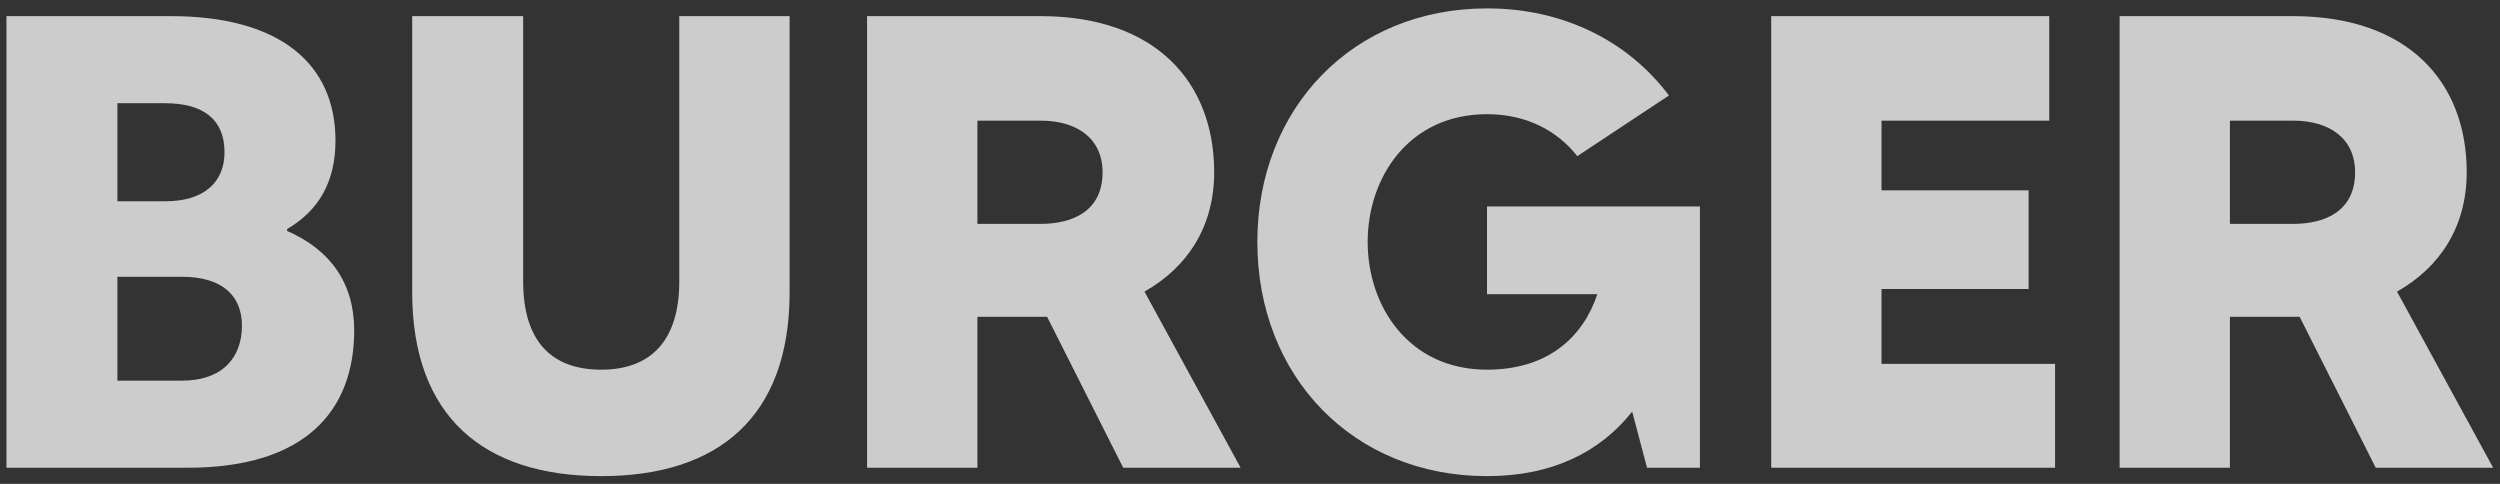 <svg width="155" height="30" viewBox="0 0 155 30" fill="none" xmlns="http://www.w3.org/2000/svg">
<rect x="0" y="0" width="155" height="30" fill="#333333" stroke="none"/>
<path d="M17.8 14.32C20.48 15.48 21.96 17.56 21.96 20.48C21.96 25.44 18.96 29 11.64 29H0.4V1H10.6C17.36 1 20.8 3.96 20.8 8.72C20.8 11.32 19.72 13.08 17.8 14.2V14.32ZM10.24 6.4H7.28V12.48H10.24C12.72 12.48 13.92 11.24 13.92 9.44C13.92 7.4 12.6 6.4 10.24 6.4ZM11.28 23.6C13.84 23.6 15 22.12 15 20.2C15 18.28 13.72 17.16 11.28 17.16H7.28V23.6H11.28ZM42.116 1H48.956V18.12C48.956 25.8 44.596 29.52 37.276 29.52C29.956 29.52 25.556 25.8 25.556 18.12V1H32.436V17.44C32.436 21.16 34.196 22.92 37.276 22.92C40.316 22.92 42.116 21.16 42.116 17.44V1ZM76.919 29H69.639L64.919 19.64C64.799 19.64 64.679 19.64 64.519 19.64H60.599V29H53.759V1H64.519C71.639 1 75.279 5.08 75.279 10.68C75.279 14.04 73.639 16.56 70.959 18.08L76.919 29ZM60.599 7.48V13.88H64.519C66.519 13.88 68.359 13.08 68.359 10.68C68.359 8.6 66.799 7.48 64.519 7.48H60.599ZM92.195 12.8H105.395V29H102.115L101.195 25.52C99.195 28.04 96.235 29.52 92.195 29.52C83.875 29.52 77.955 23.32 77.955 15C77.955 6.72 83.875 0.52 92.195 0.52C96.955 0.52 100.955 2.56 103.475 5.92L97.795 9.68C96.555 8.12 94.675 7.08 92.195 7.08C87.315 7.08 84.795 11.04 84.795 15C84.795 18.96 87.315 22.92 92.195 22.92C95.995 22.92 98.155 20.88 99.035 18.24H92.195V12.8ZM116.654 22.56H127.414V29H109.814V1H127.054V7.48H116.654V11.8H125.774V17.92H116.654V22.56ZM154.576 29H147.296L142.576 19.64C142.456 19.64 142.336 19.64 142.176 19.64H138.256V29H131.416V1H142.176C149.296 1 152.936 5.08 152.936 10.68C152.936 14.04 151.296 16.56 148.616 18.08L154.576 29ZM138.256 7.48V13.88H142.176C144.176 13.88 146.016 13.08 146.016 10.68C146.016 8.6 144.456 7.48 142.176 7.48H138.256Z" fill="white" fill-opacity="0.75"/>
</svg>

